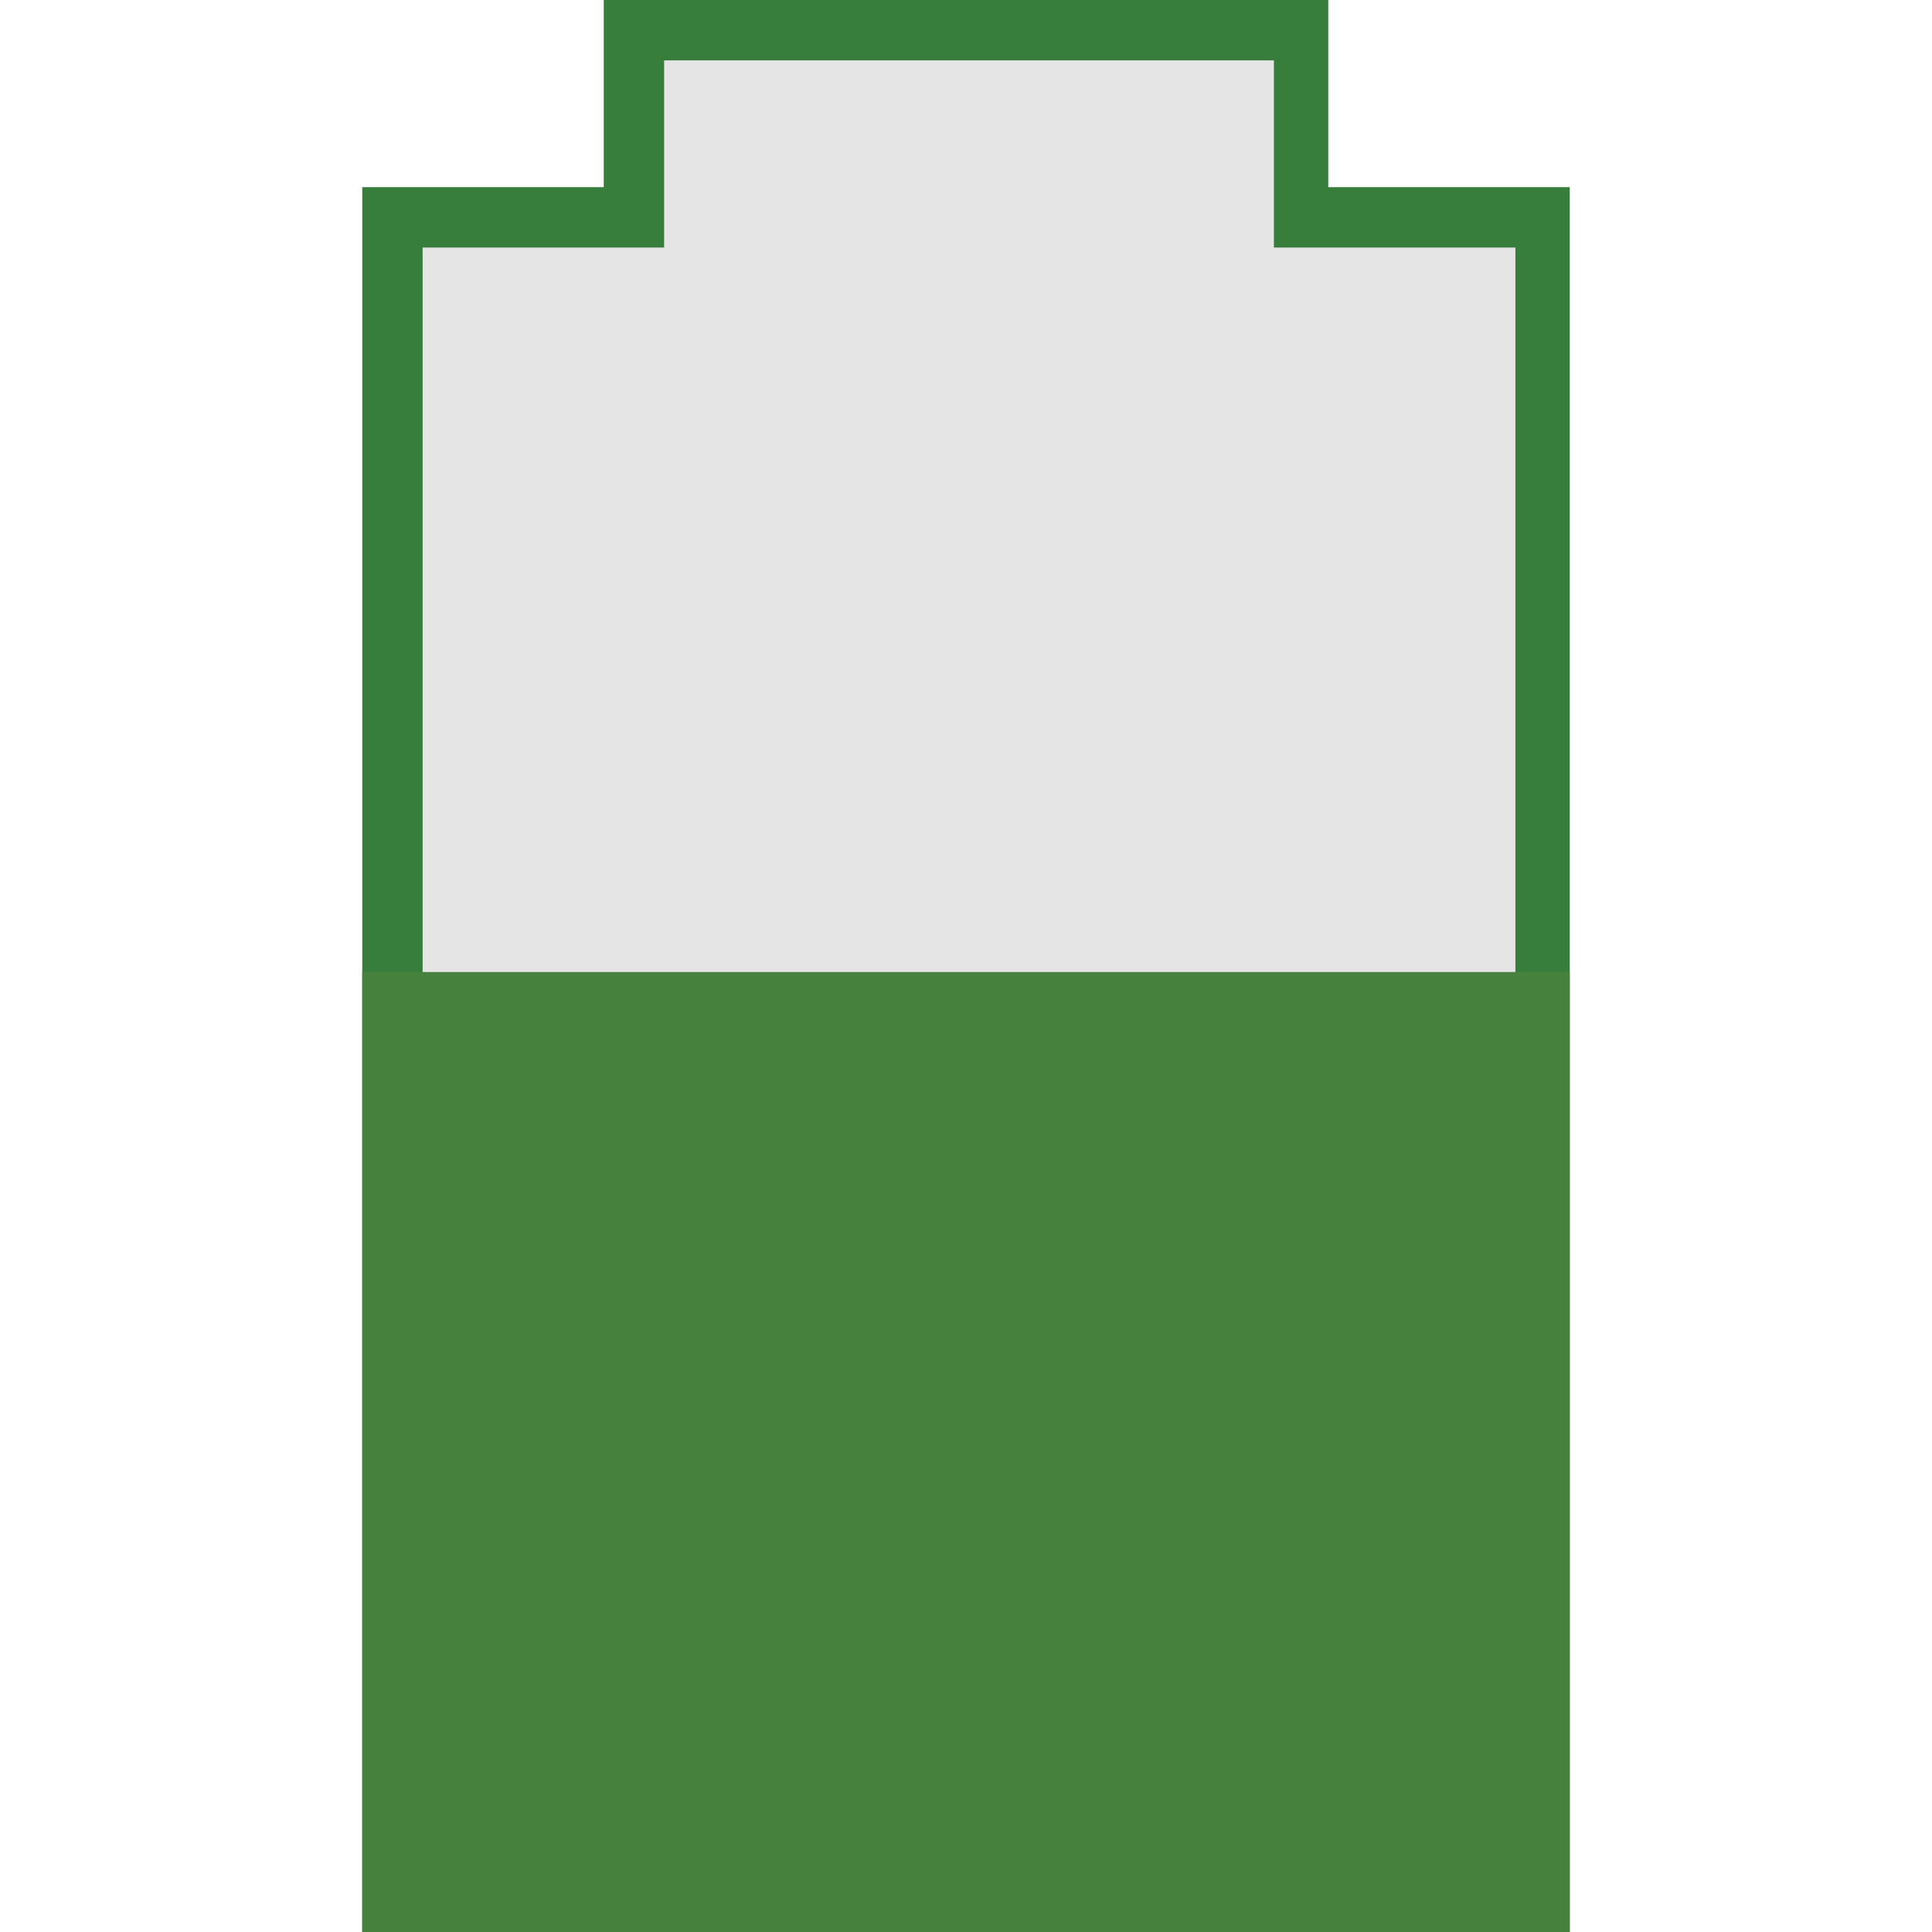 <?xml version="1.0" encoding="utf-8"?>
<!-- Generator: Adobe Illustrator 17.1.0, SVG Export Plug-In . SVG Version: 6.00 Build 0)  -->
<!DOCTYPE svg PUBLIC "-//W3C//DTD SVG 1.1//EN" "http://www.w3.org/Graphics/SVG/1.1/DTD/svg11.dtd">
<svg version="1.1" id="Layer_1" xmlns="http://www.w3.org/2000/svg" xmlns:xlink="http://www.w3.org/1999/xlink" x="0px" y="0px" viewBox="0 0 32 32" enable-background="new 0 0 32 32" xml:space="preserve" width="32px" height="32px" fill="#333">
<g>
	<g>
		<polygon fill="#E5E5E5" points="6.5,31.5 6.5,3.6 10.5,3.6 10.5,0.5 21.6,0.5 21.6,3.6 25.5,3.6 25.5,31.5 		"/>
		<g>
			<path fill="#377D3C" d="M21.1,1v2.1v1h1h3V31H7V4.1h3h1v-1V1H21.1 M22.1,0H10v3.1H6V32h20V3.1h-4V0L22.1,0z"/>
		</g>
	</g>
	<rect x="6" y="16.1" fill="#46813D" width="20px" height="15.9px"/>
</g>
</svg>
